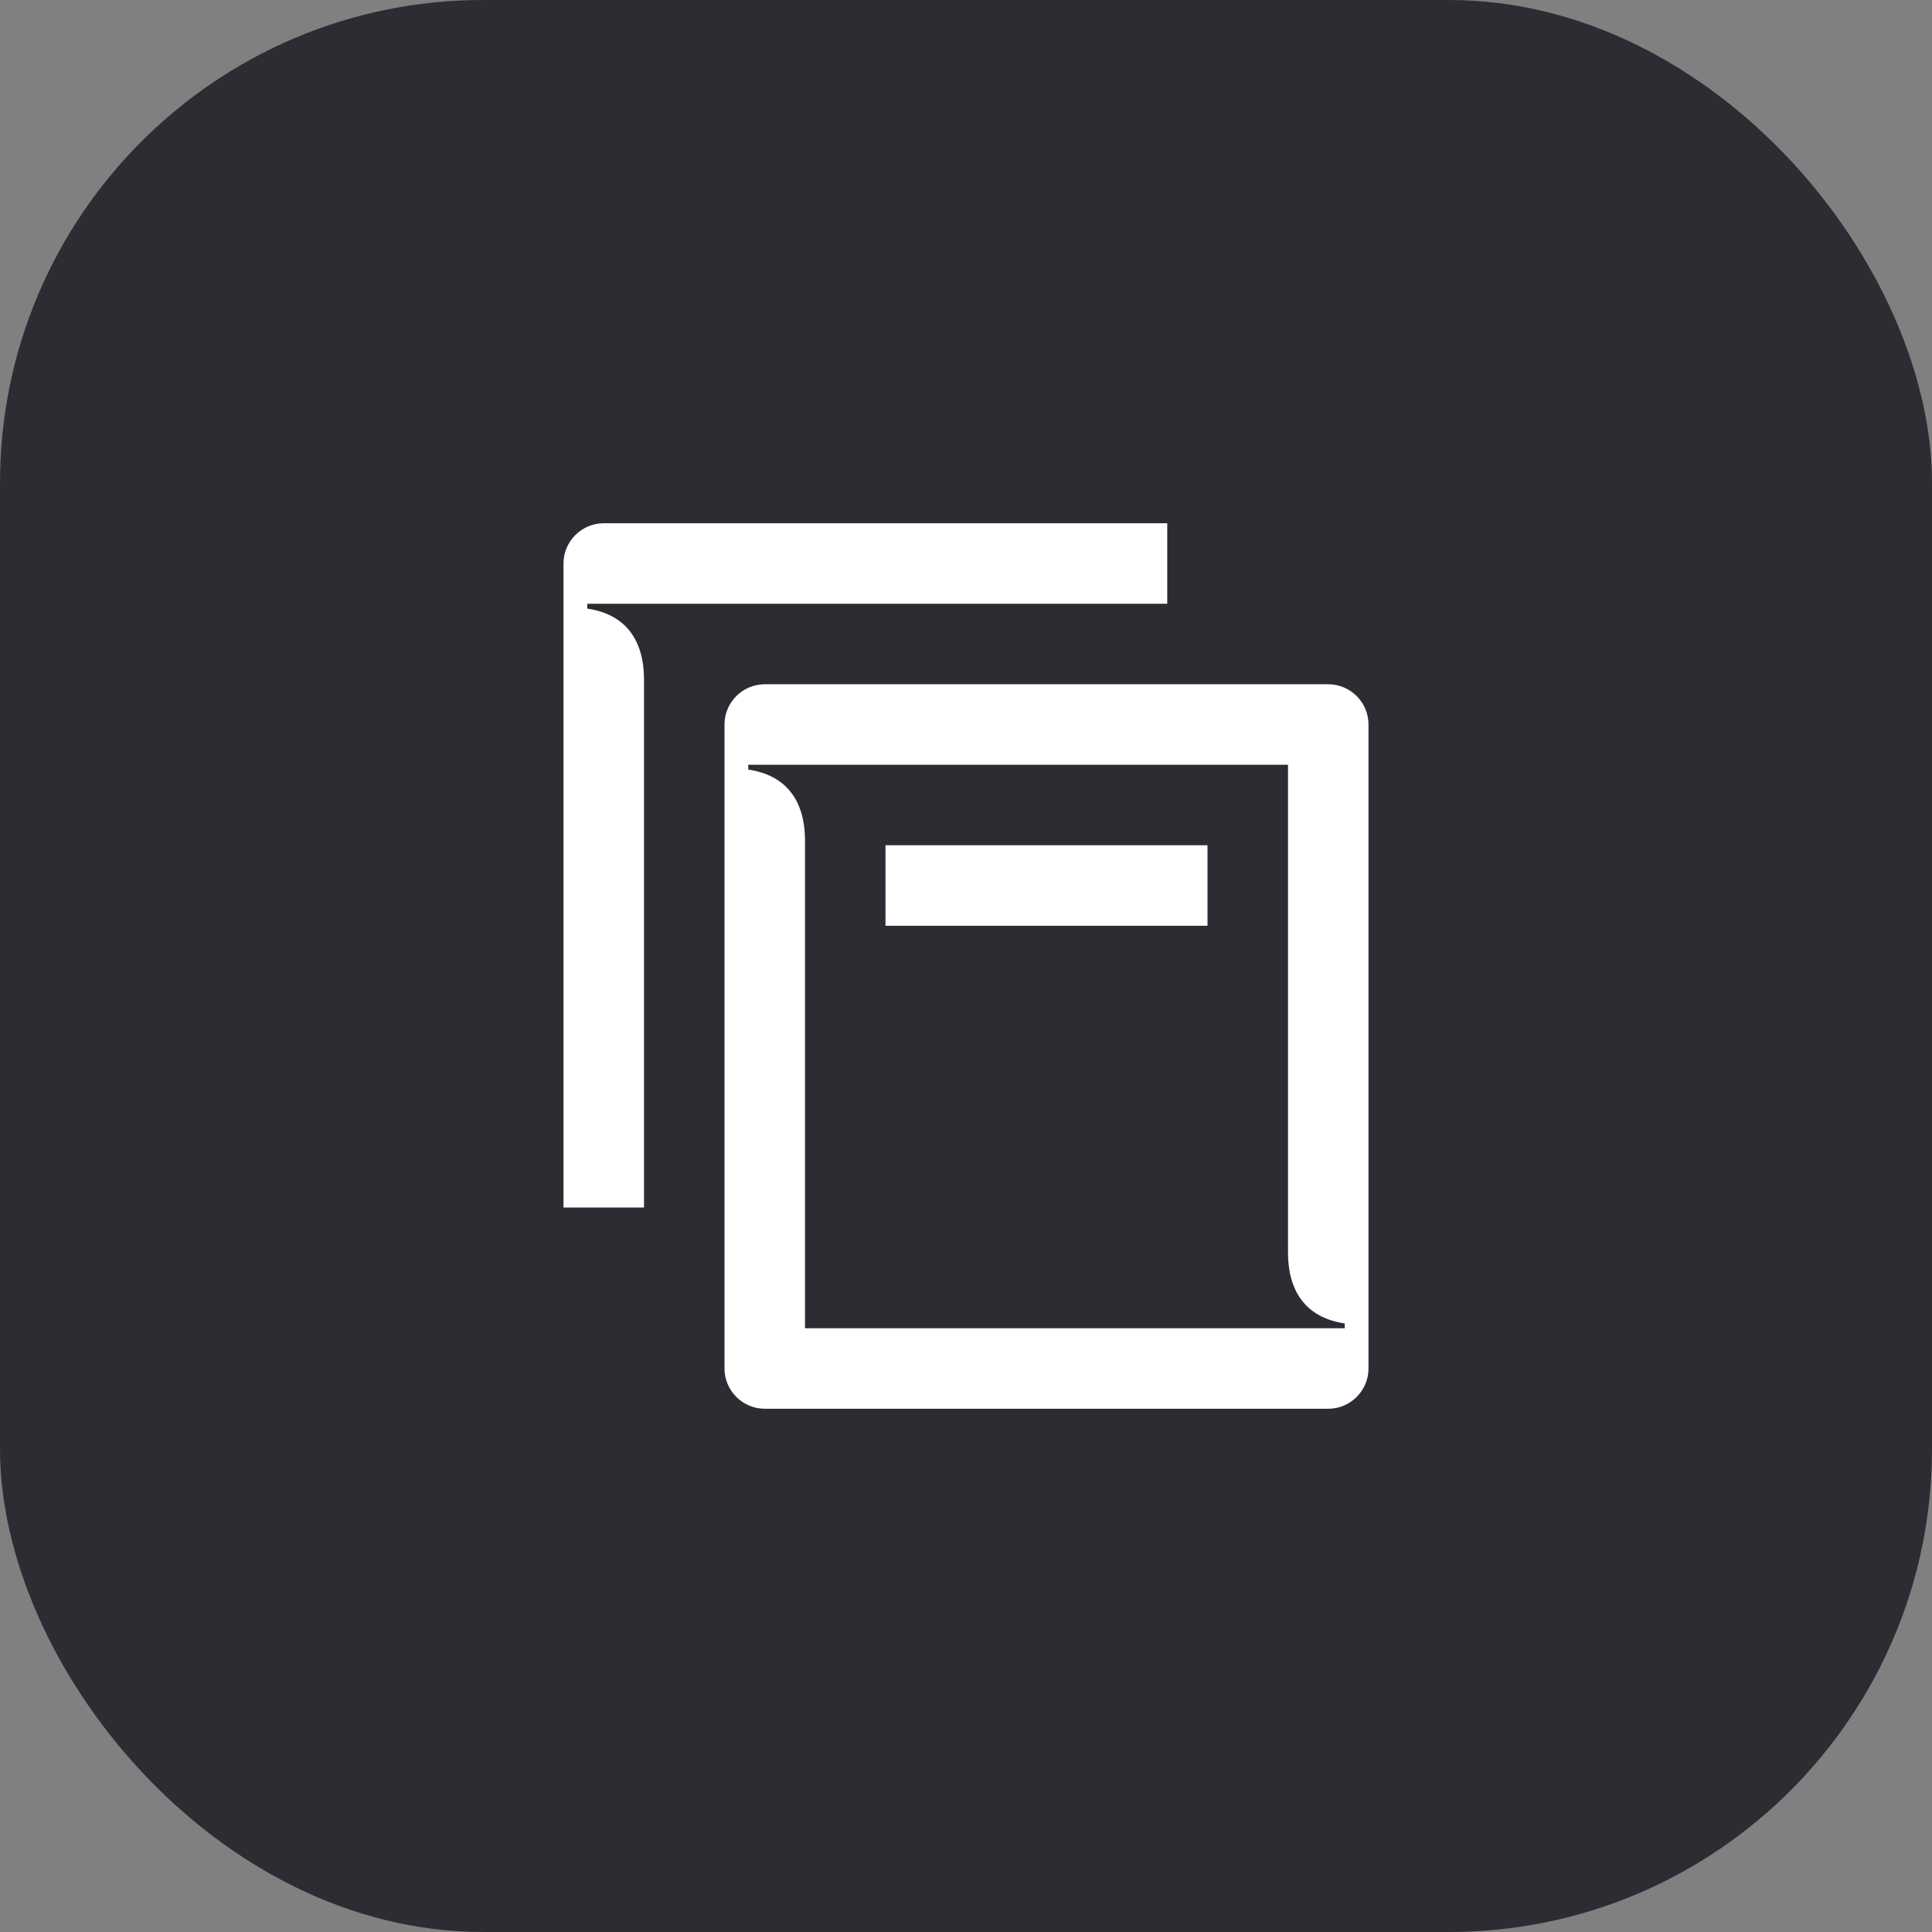 <svg width="48" height="48" viewBox="0 0 48 48" fill="none" xmlns="http://www.w3.org/2000/svg">
<rect x="0" y="0" width="48" height="48" fill="#808080" stroke="none"/>
<rect width="48" height="48" rx="12" fill="#2B2D33"/>
<path d="M33.41 33H20V20.89C20 19.82 19.47 19.25 18.59 19.12V19H32V31.11C32 32.18 32.53 32.75 33.41 32.88V33ZM19 17C18.45 17 18 17.45 18 18V34C18 34.55 18.45 35 19 35H33C33.55 35 34 34.55 34 34V18C34 17.45 33.55 17 33 17H19ZM22 21H30V23H22V21ZM14.59 15H29V13H15C14.45 13 14 13.45 14 14V30H16V16.89C16 15.82 15.47 15.25 14.59 15.12V15Z" fill="white"/>
</svg>

